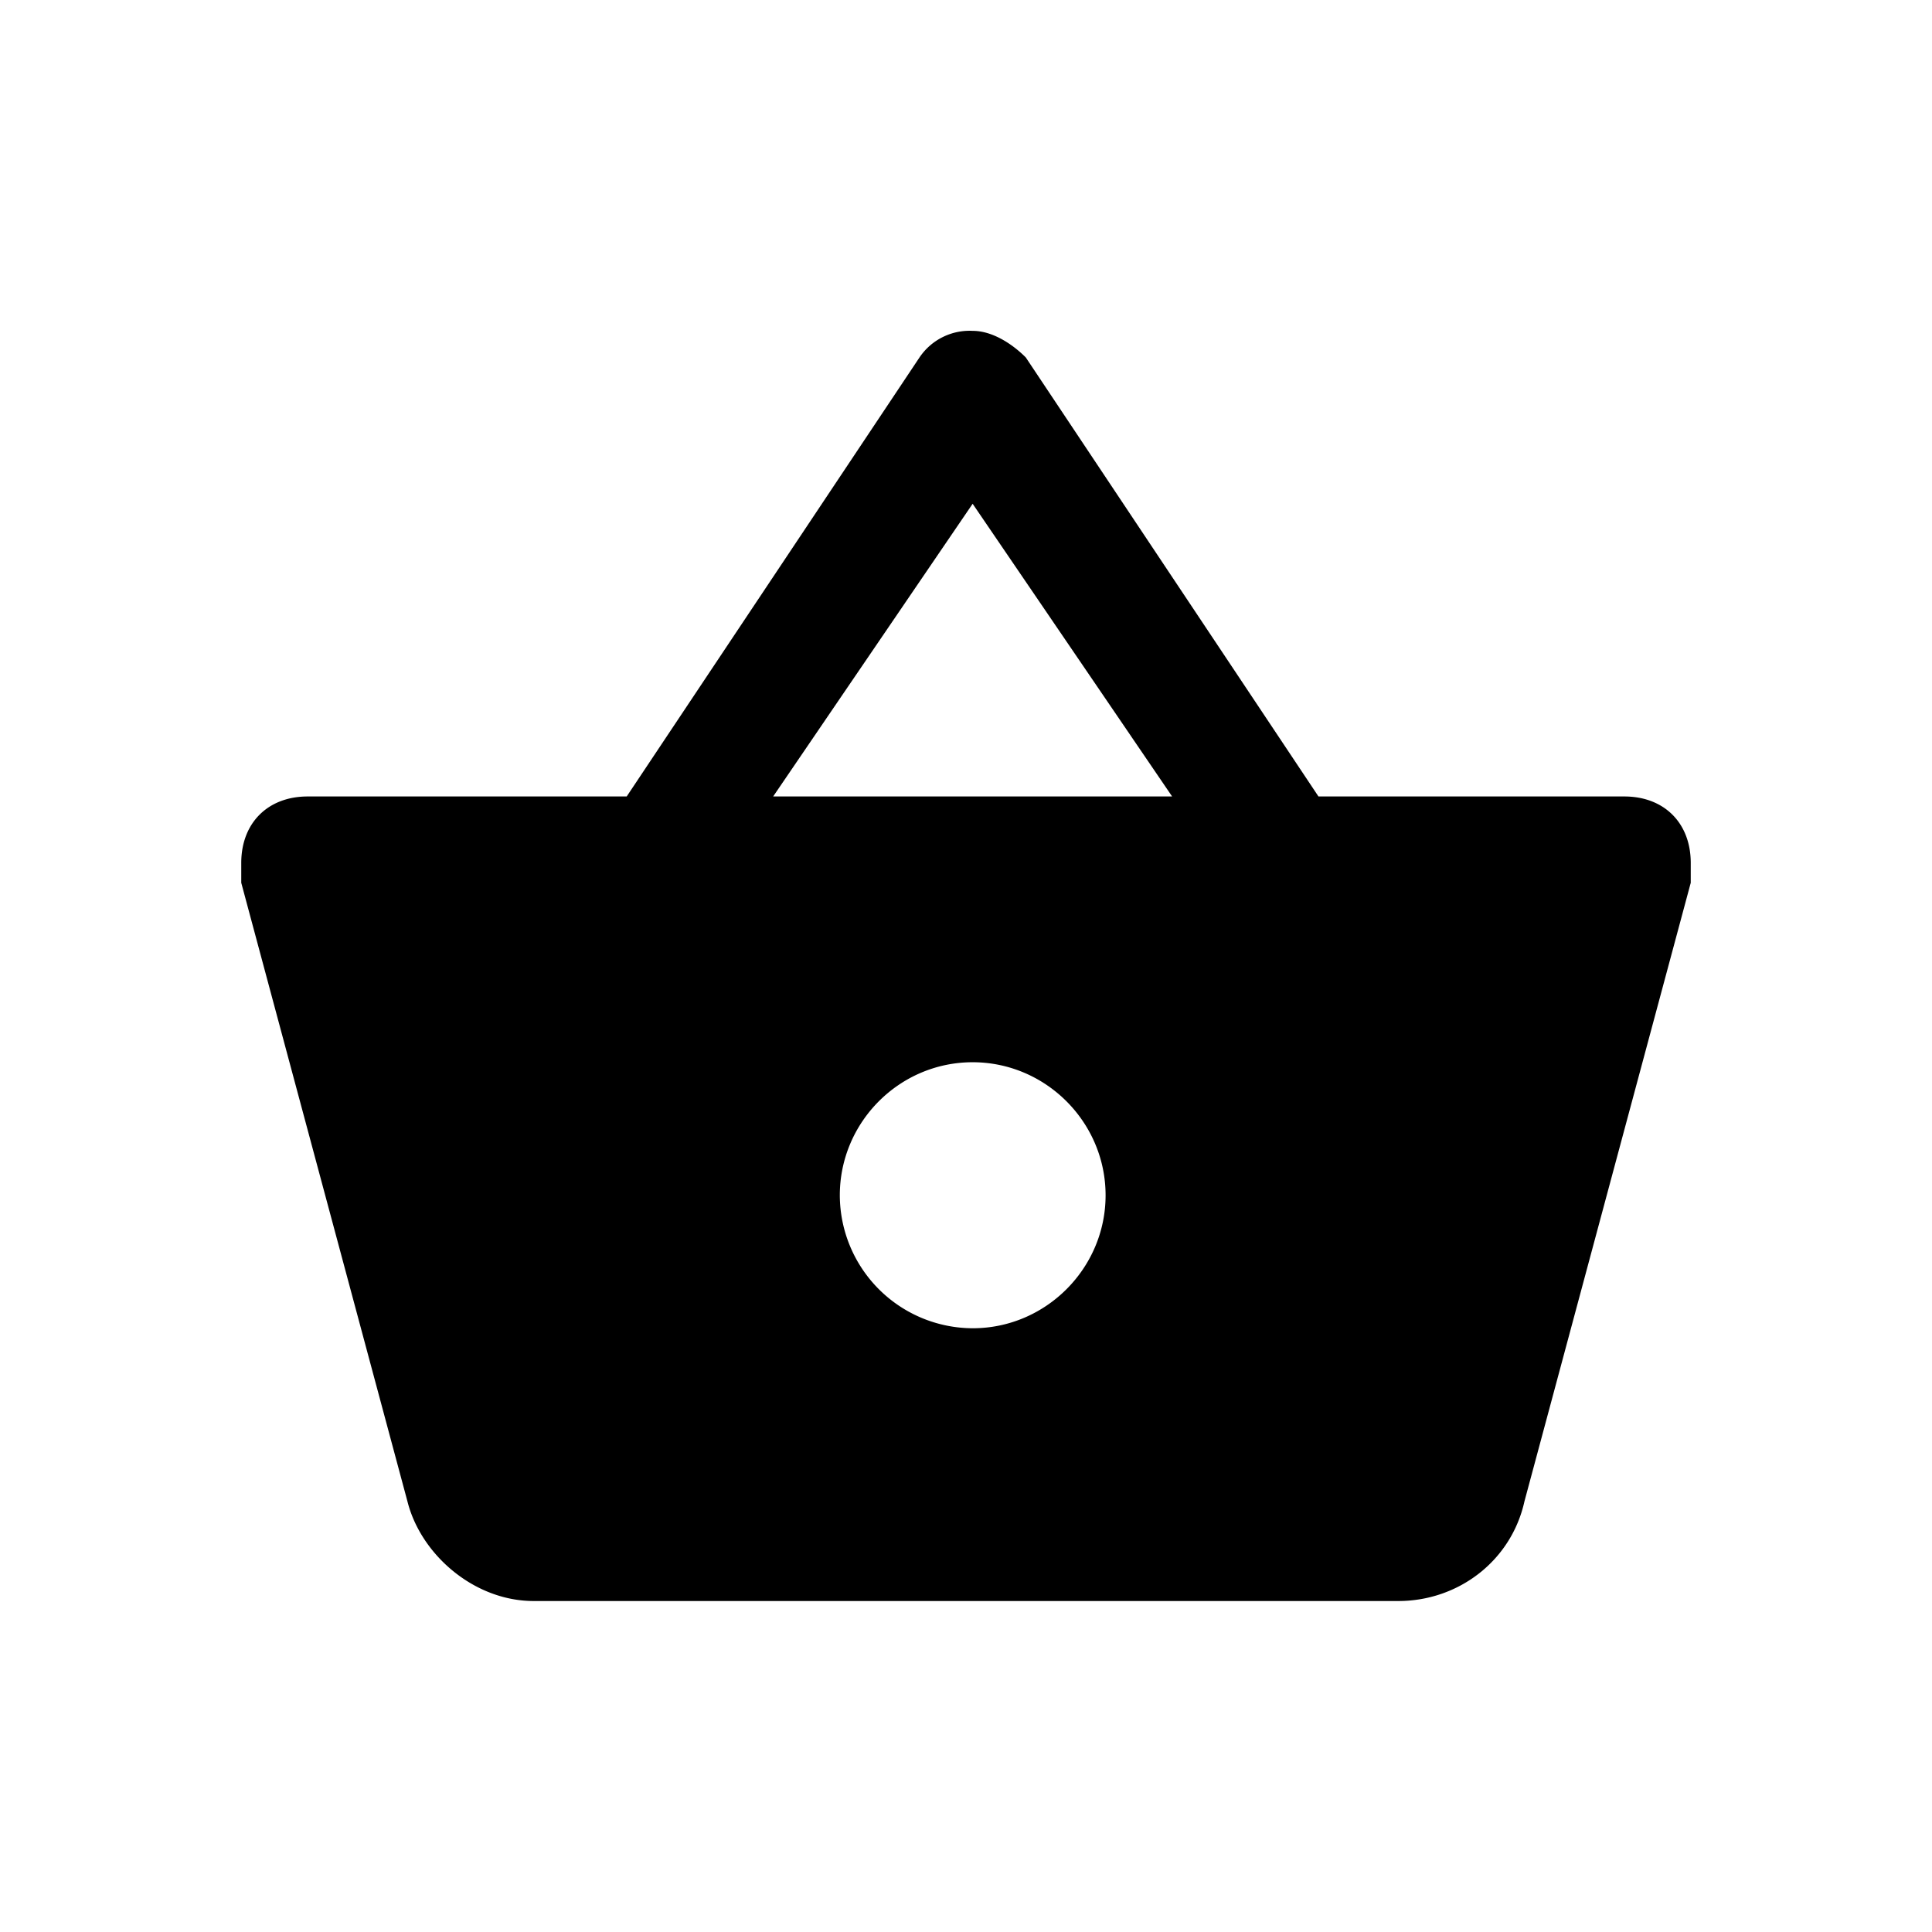 <?xml version="1.0" standalone="no"?><!DOCTYPE svg PUBLIC "-//W3C//DTD SVG 1.1//EN" "http://www.w3.org/Graphics/SVG/1.1/DTD/svg11.dtd"><svg t="1595470926360" class="icon" viewBox="0 0 1024 1024" version="1.1" xmlns="http://www.w3.org/2000/svg" p-id="8961" width="32" height="32" xmlns:xlink="http://www.w3.org/1999/xlink"><defs><style type="text/css"></style></defs><path d="M698.816 422.144L543.68 189.44c-7.04-7.04-17.6-14.08-28.16-14.08a32 32 0 0 0-28.16 14.08L332.16 422.144H163.072c-21.12 0-35.2 14.08-35.2 35.2v10.56l88.064 327.808c7.04 28.16 35.264 52.864 66.944 52.864h458.24c31.68 0 59.84-21.12 66.88-52.864l88.128-327.808v-10.56c0-21.12-14.08-35.2-35.2-35.2h-162.112z m-289.024 0l105.728-155.136 105.728 155.136H409.792zM515.52 704a70.656 70.656 0 0 1-70.4-70.464c0-38.784 31.616-70.528 70.4-70.528 38.72 0 70.464 31.744 70.464 70.528 0 38.72-31.744 70.464-70.4 70.464" p-id="8962"></path></svg>